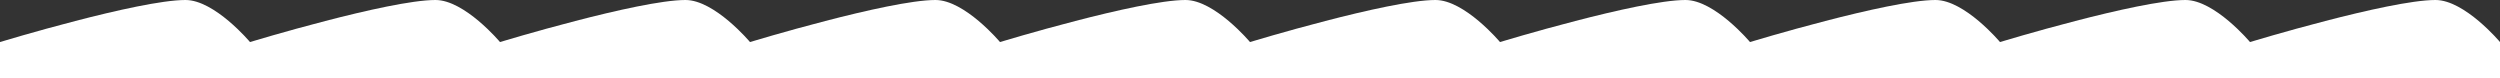 <svg width="1440" height="45" viewBox="0 0 1440 45" fill="none" xmlns="http://www.w3.org/2000/svg">
<rect x="0" y="0" width="1440" height="45" fill="#333333" stroke="none"/>
<path d="M144 24.215C144 24.215 123.647 0 106.855 0C79.887 0 0 24.215 0 24.215V45H1440V24.215C1440 24.215 1419.65 0 1402.86 0C1375.89 0 1296 24.215 1296 24.215C1296 24.215 1275.65 0 1258.86 0C1231.89 0 1152 24.215 1152 24.215C1152 24.215 1131.65 0 1114.86 0C1087.89 0 1008 24.215 1008 24.215C1008 24.215 987.647 0 970.855 0C943.887 0 864 24.215 864 24.215C864 24.215 843.647 0 826.855 0C799.887 0 720 24.215 720 24.215C720 24.215 699.647 0 682.855 0C655.887 0 576 24.215 576 24.215C576 24.215 555.647 0 538.855 0C511.887 0 432 24.215 432 24.215C432 24.215 411.647 0 394.855 0C367.887 0 288 24.215 288 24.215C288 24.215 267.647 0 250.855 0C223.887 0 144 24.215 144 24.215Z" fill="white"/>
</svg>
